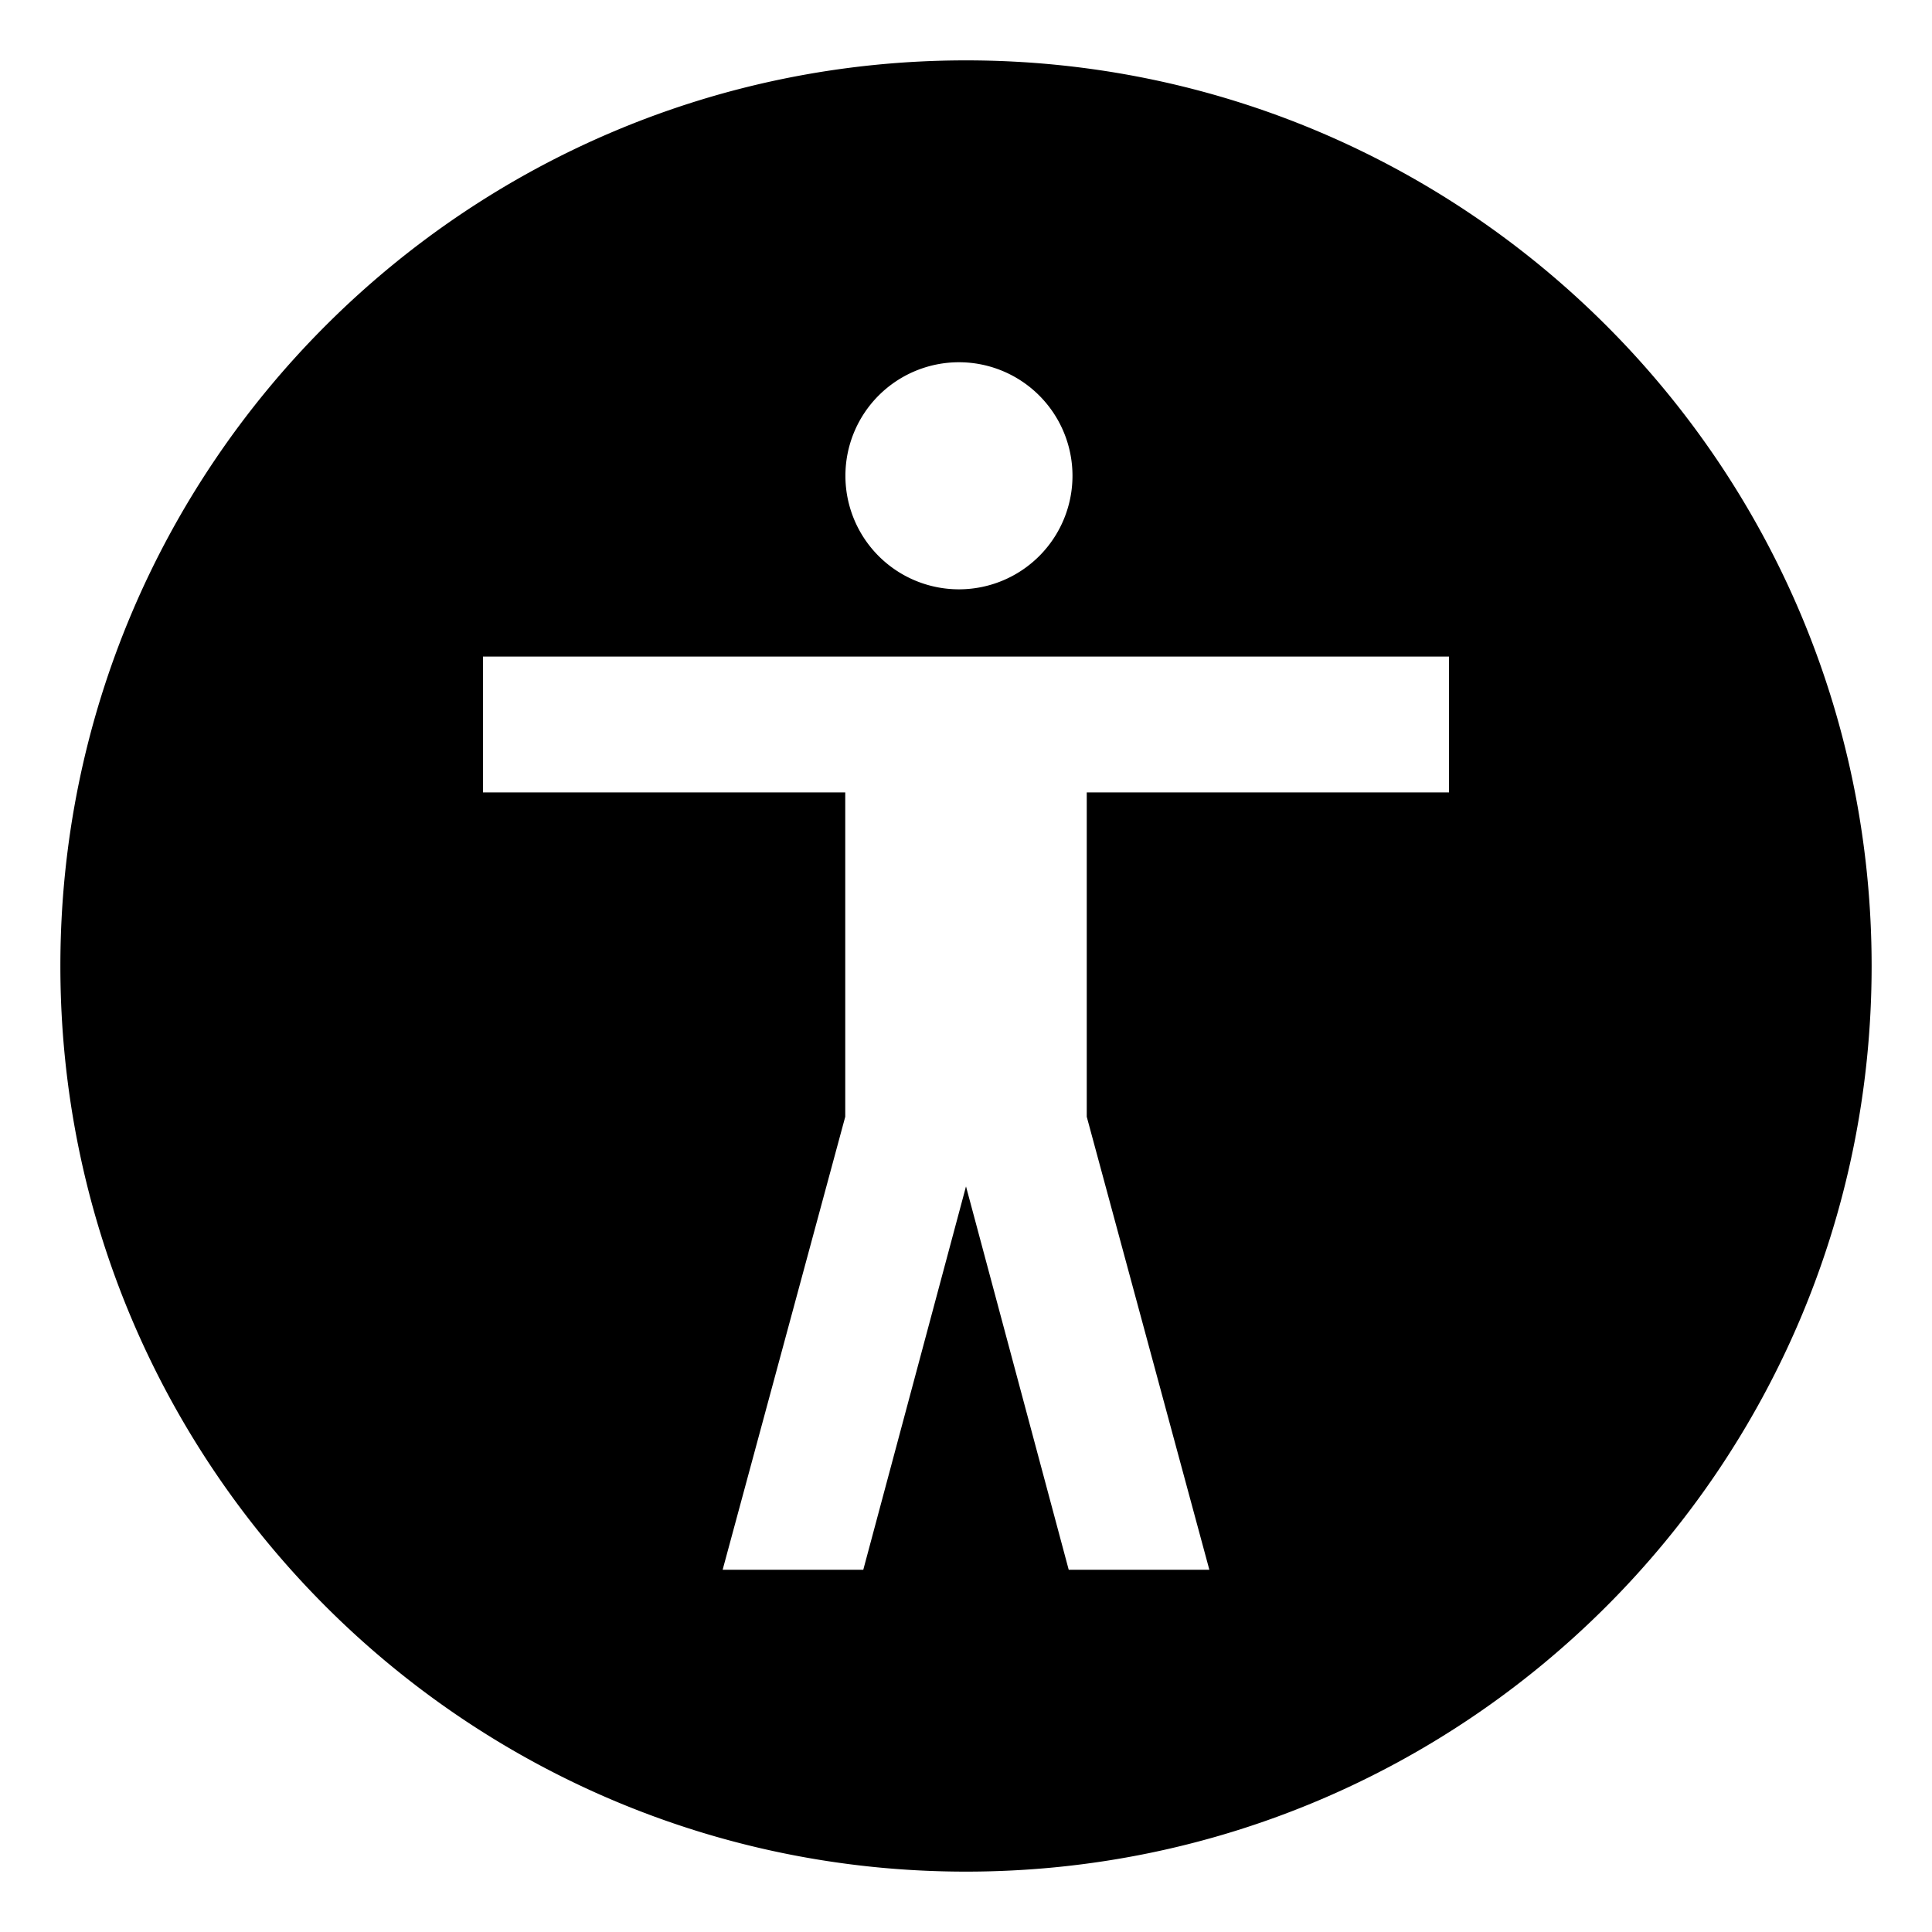 <svg xmlns="http://www.w3.org/2000/svg" viewBox="0 0 512 512">
  <defs>
    <style>
      .a {
        fill: currentColor;
      }
    </style>
  </defs>
  <title>universal-access</title>
  <path class="a" d="M256,16C123.452,16,16,123.452,16,256S123.452,496,256,496,496,388.548,496,256,388.548,16,256,16Zm-1.869,80a30.088,30.088,0,1,1-30.088,30.088A30.088,30.088,0,0,1,254.131,96ZM384,210H288v85.949L320.491,416h-37.27L256,314.408,228.779,416h-37.27L224,295.949V210H128V174H384Z"/>
</svg>
